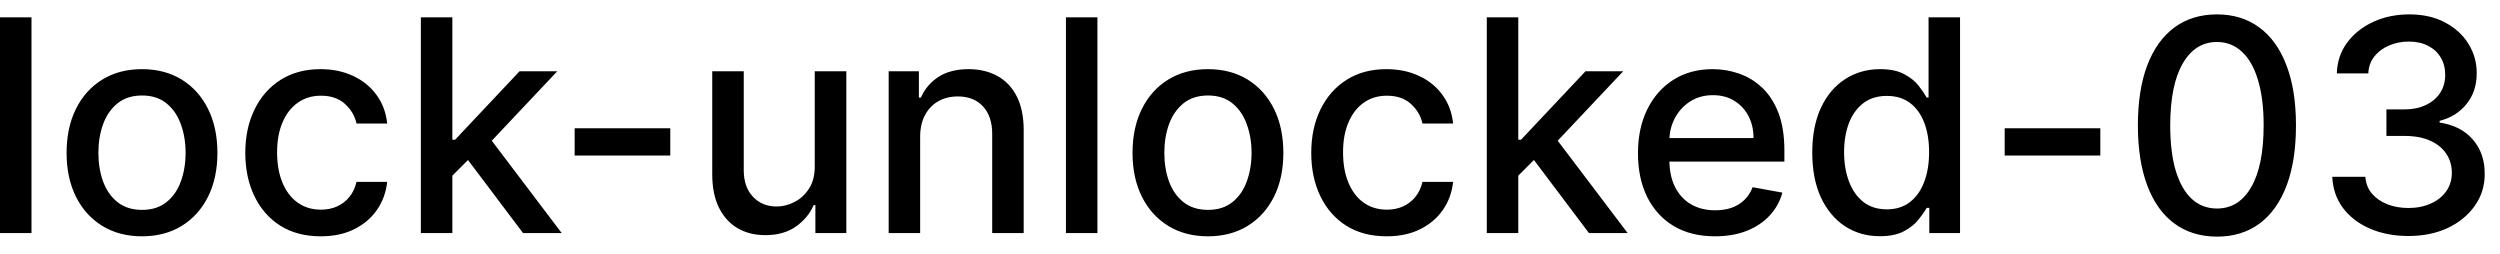 <svg width="118" height="12" viewBox="0 0 118 12" fill="none" xmlns="http://www.w3.org/2000/svg">
<path d="M1.486 0.818V11H-0.001V0.818H1.486ZM6.702 11.154C5.986 11.154 5.362 10.99 4.828 10.662C4.294 10.334 3.88 9.875 3.585 9.285C3.29 8.695 3.143 8.005 3.143 7.217C3.143 6.424 3.29 5.732 3.585 5.138C3.88 4.545 4.294 4.085 4.828 3.756C5.362 3.428 5.986 3.264 6.702 3.264C7.418 3.264 8.043 3.428 8.577 3.756C9.11 4.085 9.524 4.545 9.819 5.138C10.114 5.732 10.262 6.424 10.262 7.217C10.262 8.005 10.114 8.695 9.819 9.285C9.524 9.875 9.11 10.334 8.577 10.662C8.043 10.99 7.418 11.154 6.702 11.154ZM6.707 9.906C7.171 9.906 7.556 9.784 7.861 9.538C8.166 9.293 8.391 8.967 8.537 8.559C8.686 8.151 8.76 7.702 8.76 7.212C8.76 6.724 8.686 6.277 8.537 5.869C8.391 5.458 8.166 5.129 7.861 4.88C7.556 4.631 7.171 4.507 6.707 4.507C6.24 4.507 5.852 4.631 5.544 4.88C5.239 5.129 5.012 5.458 4.863 5.869C4.717 6.277 4.644 6.724 4.644 7.212C4.644 7.702 4.717 8.151 4.863 8.559C5.012 8.967 5.239 9.293 5.544 9.538C5.852 9.784 6.24 9.906 6.707 9.906ZM15.138 11.154C14.399 11.154 13.762 10.987 13.229 10.652C12.698 10.314 12.291 9.848 12.006 9.255C11.721 8.662 11.578 7.982 11.578 7.217C11.578 6.441 11.724 5.757 12.016 5.163C12.307 4.567 12.718 4.101 13.249 3.766C13.779 3.432 14.404 3.264 15.123 3.264C15.703 3.264 16.22 3.372 16.674 3.587C17.128 3.799 17.494 4.098 17.773 4.482C18.055 4.867 18.222 5.316 18.275 5.83H16.828C16.749 5.472 16.566 5.163 16.281 4.905C15.999 4.646 15.622 4.517 15.148 4.517C14.733 4.517 14.37 4.626 14.059 4.845C13.751 5.061 13.51 5.369 13.338 5.77C13.166 6.168 13.079 6.638 13.079 7.182C13.079 7.739 13.164 8.219 13.333 8.624C13.502 9.028 13.741 9.341 14.049 9.563C14.361 9.785 14.727 9.896 15.148 9.896C15.43 9.896 15.685 9.845 15.913 9.742C16.145 9.636 16.339 9.485 16.495 9.29C16.654 9.094 16.765 8.859 16.828 8.584H18.275C18.222 9.078 18.061 9.518 17.793 9.906C17.524 10.294 17.165 10.599 16.714 10.821C16.266 11.043 15.741 11.154 15.138 11.154ZM21.232 8.41L21.222 6.595H21.48L24.523 3.364H26.303L22.833 7.043H22.599L21.232 8.41ZM19.864 11V0.818H21.351V11H19.864ZM24.687 11L21.953 7.371L22.977 6.332L26.512 11H24.687ZM31.637 6.053V7.341H27.123V6.053H31.637ZM38.456 7.833V3.364H39.947V11H38.486V9.678H38.406C38.23 10.085 37.949 10.425 37.561 10.697C37.176 10.965 36.697 11.099 36.124 11.099C35.634 11.099 35.199 10.992 34.822 10.776C34.447 10.557 34.152 10.234 33.937 9.807C33.724 9.379 33.618 8.851 33.618 8.221V3.364H35.105V8.042C35.105 8.562 35.249 8.977 35.538 9.285C35.826 9.593 36.2 9.747 36.661 9.747C36.94 9.747 37.216 9.678 37.491 9.538C37.77 9.399 38 9.189 38.182 8.907C38.368 8.625 38.459 8.267 38.456 7.833ZM43.431 6.466V11H41.945V3.364H43.371V4.607H43.466C43.642 4.202 43.917 3.877 44.291 3.632C44.669 3.387 45.145 3.264 45.718 3.264C46.238 3.264 46.694 3.374 47.085 3.592C47.476 3.808 47.78 4.129 47.995 4.557C48.211 4.984 48.318 5.513 48.318 6.143V11H46.832V6.322C46.832 5.768 46.688 5.336 46.399 5.024C46.111 4.709 45.715 4.552 45.211 4.552C44.866 4.552 44.56 4.626 44.291 4.776C44.026 4.925 43.816 5.143 43.66 5.432C43.507 5.717 43.431 6.062 43.431 6.466ZM51.798 0.818V11H50.312V0.818H51.798ZM57.015 11.154C56.299 11.154 55.674 10.99 55.14 10.662C54.607 10.334 54.193 9.875 53.898 9.285C53.603 8.695 53.455 8.005 53.455 7.217C53.455 6.424 53.603 5.732 53.898 5.138C54.193 4.545 54.607 4.085 55.14 3.756C55.674 3.428 56.299 3.264 57.015 3.264C57.731 3.264 58.355 3.428 58.889 3.756C59.423 4.085 59.837 4.545 60.132 5.138C60.427 5.732 60.574 6.424 60.574 7.217C60.574 8.005 60.427 8.695 60.132 9.285C59.837 9.875 59.423 10.334 58.889 10.662C58.355 10.99 57.731 11.154 57.015 11.154ZM57.02 9.906C57.484 9.906 57.868 9.784 58.173 9.538C58.478 9.293 58.703 8.967 58.849 8.559C58.998 8.151 59.073 7.702 59.073 7.212C59.073 6.724 58.998 6.277 58.849 5.869C58.703 5.458 58.478 5.129 58.173 4.88C57.868 4.631 57.484 4.507 57.02 4.507C56.552 4.507 56.165 4.631 55.856 4.88C55.551 5.129 55.324 5.458 55.175 5.869C55.029 6.277 54.956 6.724 54.956 7.212C54.956 7.702 55.029 8.151 55.175 8.559C55.324 8.967 55.551 9.293 55.856 9.538C56.165 9.784 56.552 9.906 57.02 9.906ZM65.45 11.154C64.711 11.154 64.075 10.987 63.541 10.652C63.011 10.314 62.603 9.848 62.318 9.255C62.033 8.662 61.891 7.982 61.891 7.217C61.891 6.441 62.036 5.757 62.328 5.163C62.62 4.567 63.031 4.101 63.561 3.766C64.091 3.432 64.716 3.264 65.435 3.264C66.015 3.264 66.532 3.372 66.987 3.587C67.441 3.799 67.807 4.098 68.085 4.482C68.367 4.867 68.534 5.316 68.587 5.83H67.141C67.061 5.472 66.879 5.163 66.594 4.905C66.312 4.646 65.934 4.517 65.46 4.517C65.046 4.517 64.683 4.626 64.371 4.845C64.063 5.061 63.823 5.369 63.651 5.77C63.478 6.168 63.392 6.638 63.392 7.182C63.392 7.739 63.477 8.219 63.646 8.624C63.815 9.028 64.053 9.341 64.362 9.563C64.673 9.785 65.039 9.896 65.46 9.896C65.742 9.896 65.997 9.845 66.226 9.742C66.458 9.636 66.652 9.485 66.808 9.29C66.967 9.094 67.078 8.859 67.141 8.584H68.587C68.534 9.078 68.374 9.518 68.105 9.906C67.837 10.294 67.477 10.599 67.026 10.821C66.579 11.043 66.053 11.154 65.45 11.154ZM71.544 8.41L71.534 6.595H71.793L74.835 3.364H76.615L73.145 7.043H72.911L71.544 8.41ZM70.177 11V0.818H71.663V11H70.177ZM74.999 11L72.265 7.371L73.289 6.332L76.824 11H74.999ZM80.947 11.154C80.194 11.154 79.546 10.993 79.003 10.672C78.463 10.347 78.045 9.891 77.75 9.305C77.458 8.715 77.312 8.024 77.312 7.232C77.312 6.449 77.458 5.76 77.75 5.163C78.045 4.567 78.456 4.101 78.983 3.766C79.513 3.432 80.133 3.264 80.842 3.264C81.273 3.264 81.691 3.335 82.095 3.478C82.499 3.62 82.862 3.844 83.184 4.149C83.505 4.454 83.759 4.85 83.945 5.337C84.13 5.821 84.223 6.41 84.223 7.102V7.629H78.153V6.516H82.766C82.766 6.125 82.687 5.778 82.528 5.477C82.369 5.172 82.145 4.931 81.856 4.756C81.572 4.58 81.237 4.492 80.852 4.492C80.435 4.492 80.07 4.595 79.758 4.8C79.45 5.003 79.212 5.268 79.043 5.596C78.877 5.921 78.794 6.274 78.794 6.655V7.525C78.794 8.035 78.883 8.469 79.062 8.827C79.245 9.185 79.498 9.459 79.823 9.648C80.148 9.833 80.528 9.926 80.962 9.926C81.243 9.926 81.5 9.886 81.732 9.807C81.964 9.724 82.165 9.601 82.334 9.439C82.503 9.277 82.632 9.076 82.722 8.837L84.129 9.091C84.016 9.505 83.814 9.868 83.522 10.18C83.234 10.488 82.871 10.728 82.433 10.901C81.999 11.07 81.504 11.154 80.947 11.154ZM88.731 11.149C88.115 11.149 87.564 10.992 87.08 10.677C86.6 10.359 86.222 9.906 85.947 9.32C85.675 8.73 85.539 8.022 85.539 7.197C85.539 6.371 85.677 5.665 85.952 5.079C86.23 4.492 86.611 4.043 87.095 3.732C87.579 3.42 88.128 3.264 88.741 3.264C89.215 3.264 89.596 3.344 89.884 3.503C90.176 3.659 90.401 3.841 90.561 4.05C90.723 4.259 90.849 4.442 90.938 4.602H91.028V0.818H92.514V11H91.063V9.812H90.938C90.849 9.974 90.72 10.16 90.551 10.369C90.385 10.577 90.156 10.76 89.865 10.915C89.573 11.071 89.195 11.149 88.731 11.149ZM89.059 9.881C89.487 9.881 89.848 9.769 90.143 9.543C90.441 9.315 90.667 8.998 90.819 8.594C90.975 8.189 91.053 7.719 91.053 7.182C91.053 6.652 90.977 6.188 90.824 5.79C90.672 5.392 90.448 5.082 90.153 4.86C89.858 4.638 89.493 4.527 89.059 4.527C88.612 4.527 88.239 4.643 87.941 4.875C87.642 5.107 87.417 5.424 87.264 5.825C87.115 6.226 87.041 6.678 87.041 7.182C87.041 7.692 87.117 8.151 87.269 8.559C87.422 8.967 87.647 9.29 87.945 9.528C88.247 9.764 88.618 9.881 89.059 9.881ZM99.135 6.053V7.341H94.621V6.053H99.135ZM104.641 11.169C103.856 11.166 103.185 10.959 102.628 10.548C102.071 10.137 101.645 9.538 101.35 8.753C101.055 7.967 100.908 7.021 100.908 5.914C100.908 4.81 101.055 3.867 101.35 3.085C101.648 2.303 102.076 1.706 102.633 1.295C103.193 0.884 103.862 0.679 104.641 0.679C105.42 0.679 106.088 0.886 106.645 1.3C107.202 1.711 107.628 2.308 107.923 3.09C108.221 3.869 108.37 4.81 108.37 5.914C108.37 7.024 108.223 7.972 107.928 8.758C107.633 9.54 107.207 10.138 106.65 10.553C106.093 10.963 105.424 11.169 104.641 11.169ZM104.641 9.842C105.331 9.842 105.869 9.505 106.257 8.832C106.648 8.16 106.844 7.187 106.844 5.914C106.844 5.069 106.754 4.355 106.575 3.771C106.4 3.185 106.146 2.741 105.815 2.439C105.487 2.134 105.095 1.982 104.641 1.982C103.955 1.982 103.417 2.32 103.026 2.996C102.634 3.672 102.437 4.645 102.434 5.914C102.434 6.763 102.522 7.48 102.697 8.067C102.876 8.65 103.13 9.093 103.458 9.394C103.786 9.692 104.181 9.842 104.641 9.842ZM113.678 11.139C112.996 11.139 112.386 11.021 111.849 10.786C111.315 10.551 110.893 10.224 110.581 9.807C110.273 9.386 110.107 8.899 110.084 8.345H111.645C111.665 8.647 111.766 8.909 111.948 9.131C112.134 9.349 112.376 9.518 112.674 9.638C112.972 9.757 113.304 9.817 113.669 9.817C114.07 9.817 114.424 9.747 114.732 9.608C115.044 9.469 115.288 9.275 115.463 9.026C115.639 8.774 115.727 8.484 115.727 8.156C115.727 7.815 115.639 7.515 115.463 7.256C115.291 6.995 115.037 6.789 114.703 6.64C114.371 6.491 113.97 6.416 113.499 6.416H112.639V5.163H113.499C113.877 5.163 114.209 5.095 114.494 4.96C114.782 4.824 115.008 4.635 115.17 4.393C115.332 4.147 115.414 3.861 115.414 3.533C115.414 3.218 115.342 2.944 115.2 2.712C115.061 2.477 114.862 2.293 114.603 2.161C114.348 2.028 114.046 1.962 113.698 1.962C113.367 1.962 113.057 2.023 112.769 2.146C112.484 2.265 112.252 2.437 112.073 2.663C111.894 2.885 111.798 3.152 111.784 3.463H110.298C110.314 2.913 110.477 2.429 110.785 2.011C111.097 1.594 111.508 1.267 112.018 1.032C112.528 0.797 113.095 0.679 113.718 0.679C114.371 0.679 114.935 0.807 115.409 1.062C115.886 1.314 116.254 1.65 116.512 2.071C116.774 2.492 116.903 2.953 116.9 3.453C116.903 4.023 116.744 4.507 116.423 4.905C116.105 5.303 115.68 5.569 115.15 5.705V5.785C115.826 5.888 116.35 6.156 116.721 6.59C117.096 7.024 117.281 7.563 117.278 8.206C117.281 8.766 117.125 9.268 116.811 9.712C116.499 10.156 116.073 10.506 115.533 10.761C114.993 11.013 114.374 11.139 113.678 11.139Z" fill="black"/>
</svg>
